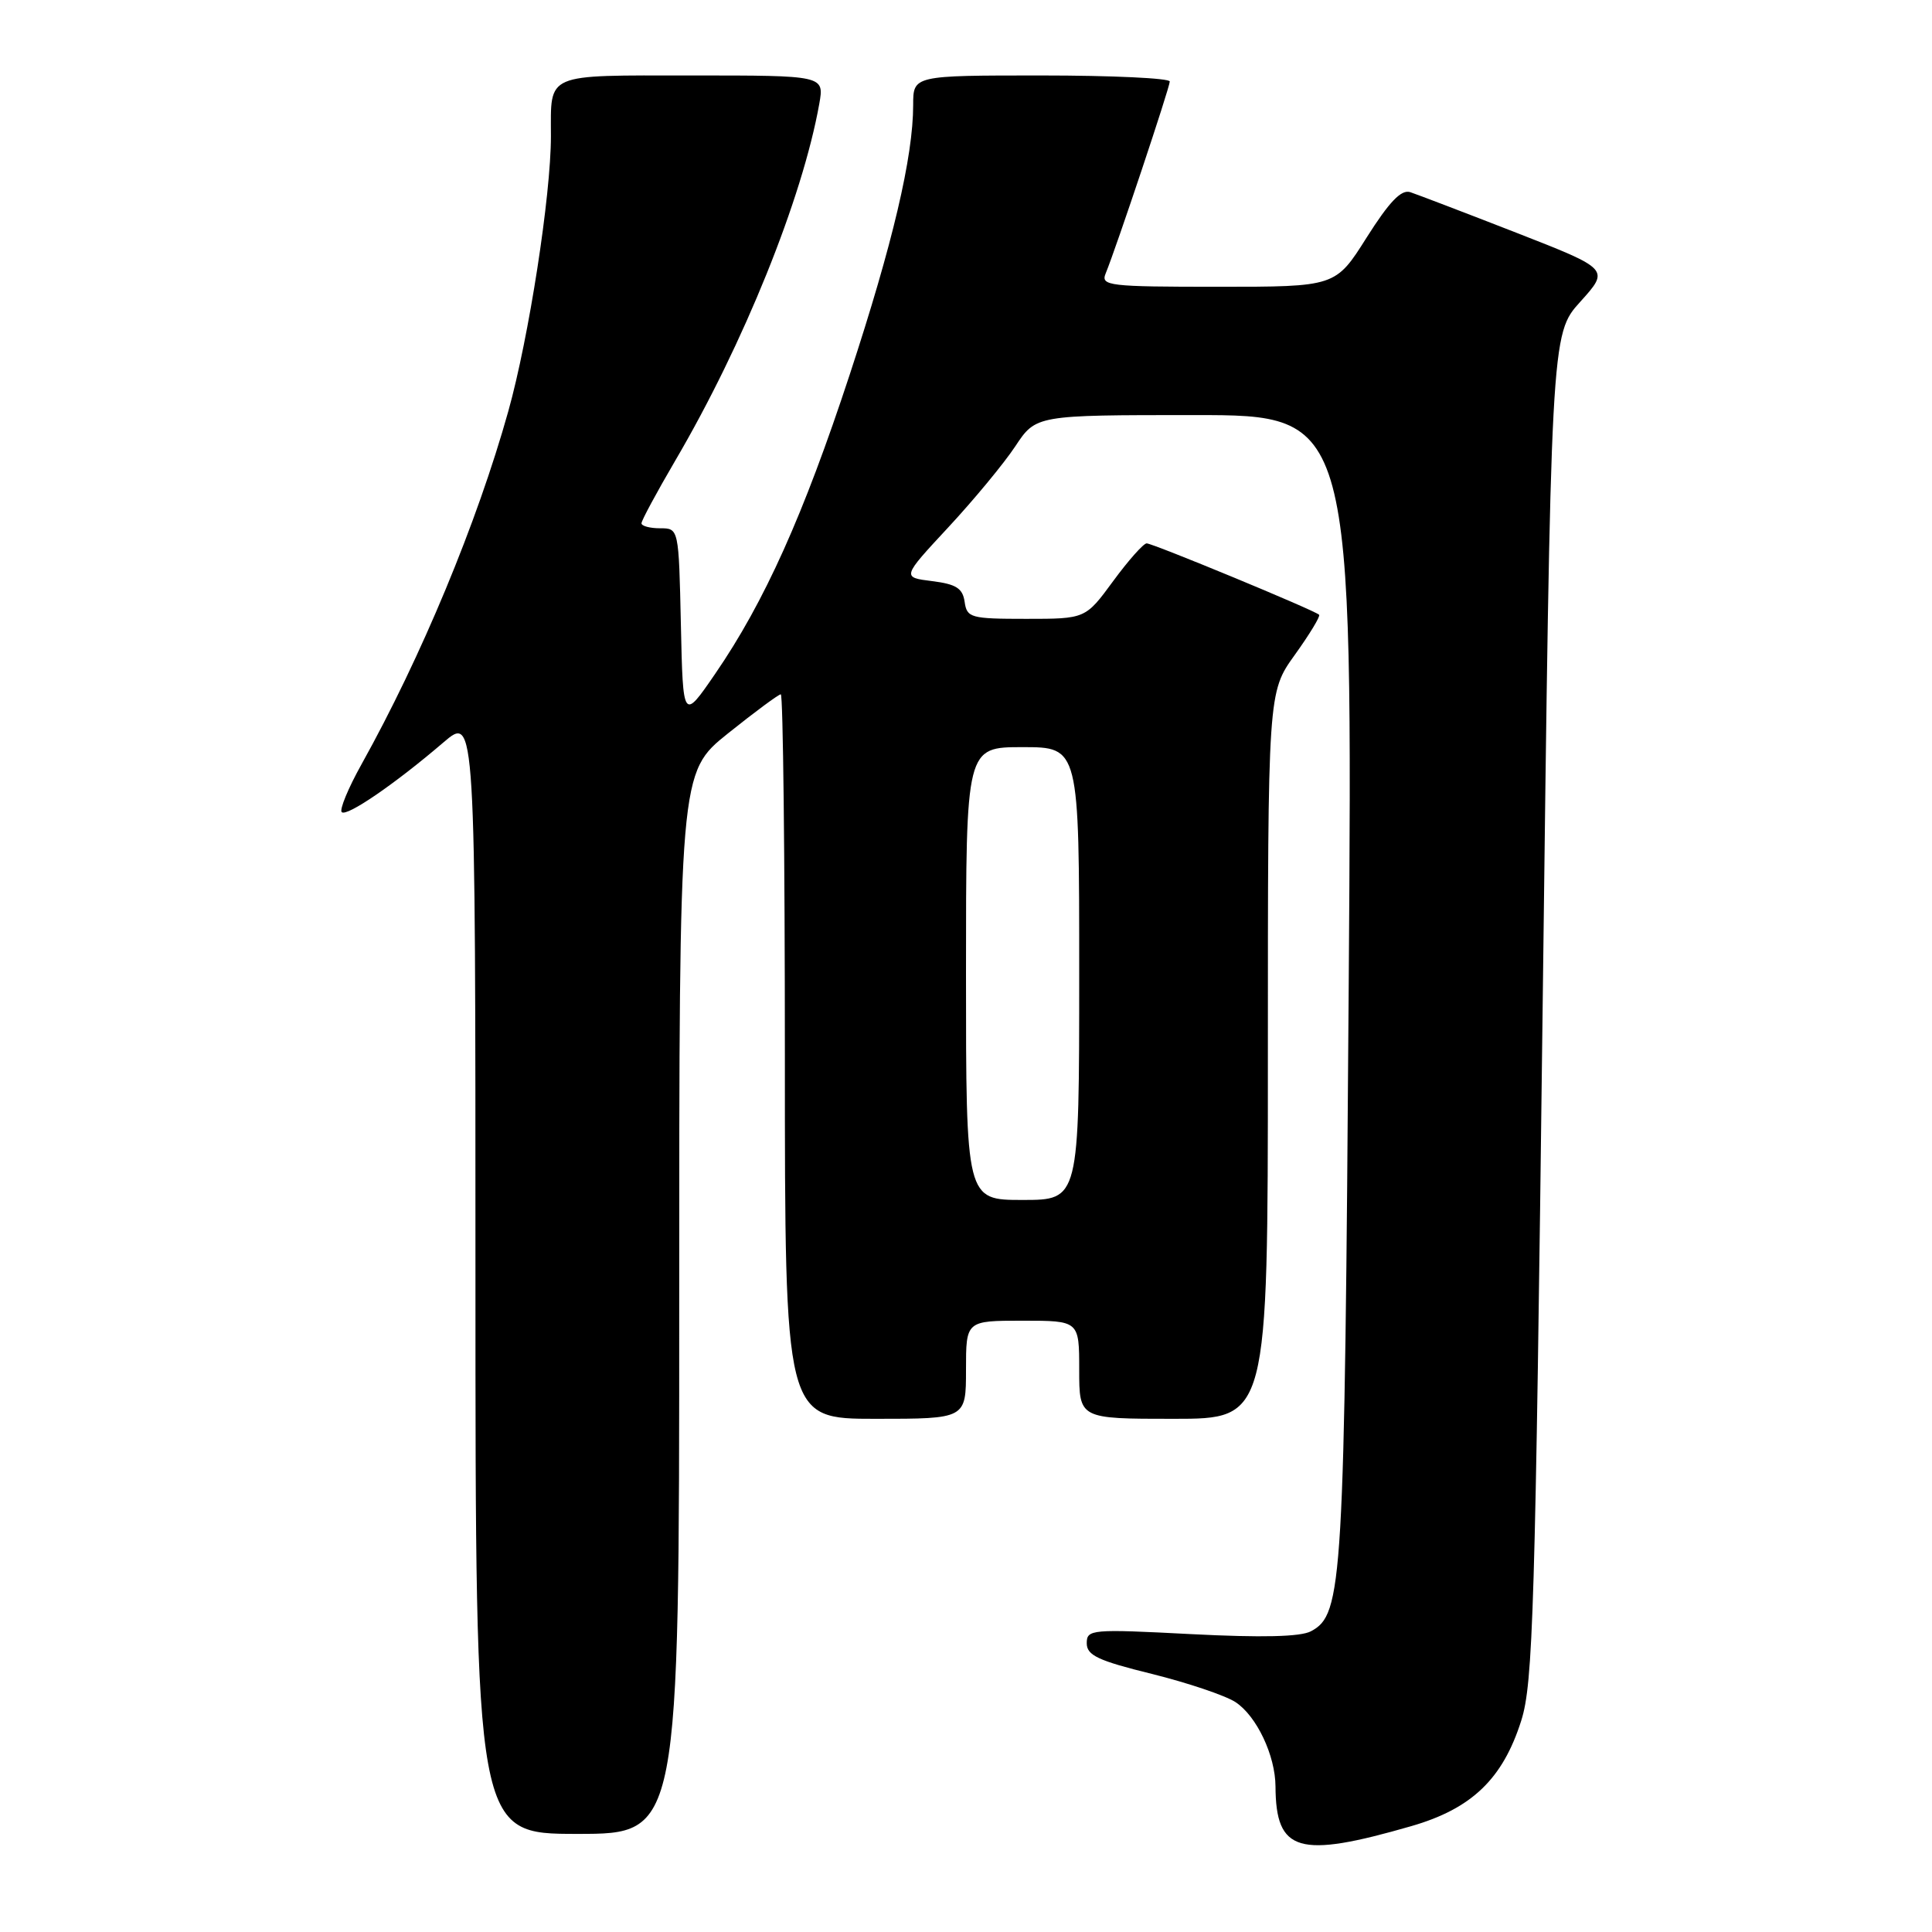 <?xml version="1.0" encoding="UTF-8" standalone="no"?>
<!DOCTYPE svg PUBLIC "-//W3C//DTD SVG 1.1//EN" "http://www.w3.org/Graphics/SVG/1.1/DTD/svg11.dtd" >
<svg xmlns="http://www.w3.org/2000/svg" xmlns:xlink="http://www.w3.org/1999/xlink" version="1.1" viewBox="0 0 256 256">
 <g >
 <path fill="currentColor"
d=" M 187.01 241.97 C 195.01 239.66 199.12 235.72 201.57 228.00 C 203.14 223.05 203.43 213.53 204.41 133.40 C 205.50 44.29 205.50 44.29 209.40 39.98 C 213.29 35.67 213.29 35.67 200.90 30.83 C 194.08 28.17 187.76 25.76 186.86 25.46 C 185.67 25.08 184.09 26.73 181.09 31.47 C 176.97 38.00 176.97 38.00 161.38 38.00 C 146.92 38.00 145.84 37.87 146.50 36.25 C 147.92 32.79 155.00 11.58 155.00 10.80 C 155.00 10.36 147.35 10.00 138.00 10.00 C 121.00 10.00 121.00 10.00 121.00 13.91 C 121.00 20.79 118.29 32.29 112.59 49.64 C 106.47 68.25 101.30 79.76 94.78 89.26 C 90.50 95.50 90.50 95.50 90.22 82.75 C 89.94 70.00 89.94 70.00 87.47 70.00 C 86.11 70.00 85.00 69.70 85.00 69.34 C 85.00 68.97 87.01 65.25 89.46 61.06 C 98.54 45.58 106.33 26.27 108.56 13.75 C 109.22 10.00 109.22 10.00 91.72 10.00 C 72.01 10.00 73.00 9.57 73.00 18.05 C 73.00 25.90 70.08 44.76 67.35 54.50 C 63.22 69.27 55.81 87.08 47.91 101.26 C 46.14 104.43 44.96 107.29 45.28 107.61 C 45.93 108.26 52.32 103.89 58.75 98.38 C 63.00 94.74 63.00 94.74 63.00 168.87 C 63.00 243.00 63.00 243.00 76.50 243.00 C 90.00 243.00 90.00 243.00 90.00 172.68 C 90.00 102.36 90.00 102.36 96.46 97.18 C 100.02 94.33 103.17 92.00 103.46 92.00 C 103.76 92.00 104.00 113.60 104.00 140.00 C 104.00 188.00 104.00 188.00 116.00 188.00 C 128.00 188.00 128.00 188.00 128.00 181.50 C 128.00 175.00 128.00 175.00 135.50 175.00 C 143.00 175.00 143.00 175.00 143.00 181.50 C 143.00 188.00 143.00 188.00 155.50 188.00 C 168.00 188.00 168.00 188.00 168.00 139.87 C 168.00 91.74 168.00 91.74 171.57 86.77 C 173.53 84.04 174.98 81.65 174.79 81.46 C 174.21 80.87 152.76 72.00 151.94 72.00 C 151.52 72.00 149.52 74.25 147.50 77.00 C 143.83 82.00 143.83 82.00 135.98 82.00 C 128.61 82.00 128.12 81.86 127.82 79.75 C 127.56 77.95 126.70 77.40 123.50 77.00 C 119.50 76.50 119.50 76.50 125.64 69.89 C 129.02 66.25 133.02 61.42 134.53 59.14 C 137.27 55.00 137.27 55.00 158.26 55.00 C 179.25 55.00 179.25 55.00 178.71 130.75 C 178.15 210.20 177.93 213.90 173.71 216.15 C 172.34 216.89 167.20 217.01 157.84 216.53 C 144.59 215.84 144.00 215.90 144.00 217.74 C 144.00 219.34 145.51 220.05 152.62 221.80 C 157.37 222.98 162.36 224.66 163.71 225.54 C 166.51 227.38 168.99 232.61 169.01 236.72 C 169.06 245.42 172.04 246.29 187.01 241.97 Z  M 128.00 129.00 C 128.00 99.00 128.00 99.00 135.50 99.00 C 143.00 99.00 143.00 99.00 143.00 129.00 C 143.00 159.00 143.00 159.00 135.50 159.00 C 128.00 159.00 128.00 159.00 128.00 129.00 Z "/>
</g>
</svg>